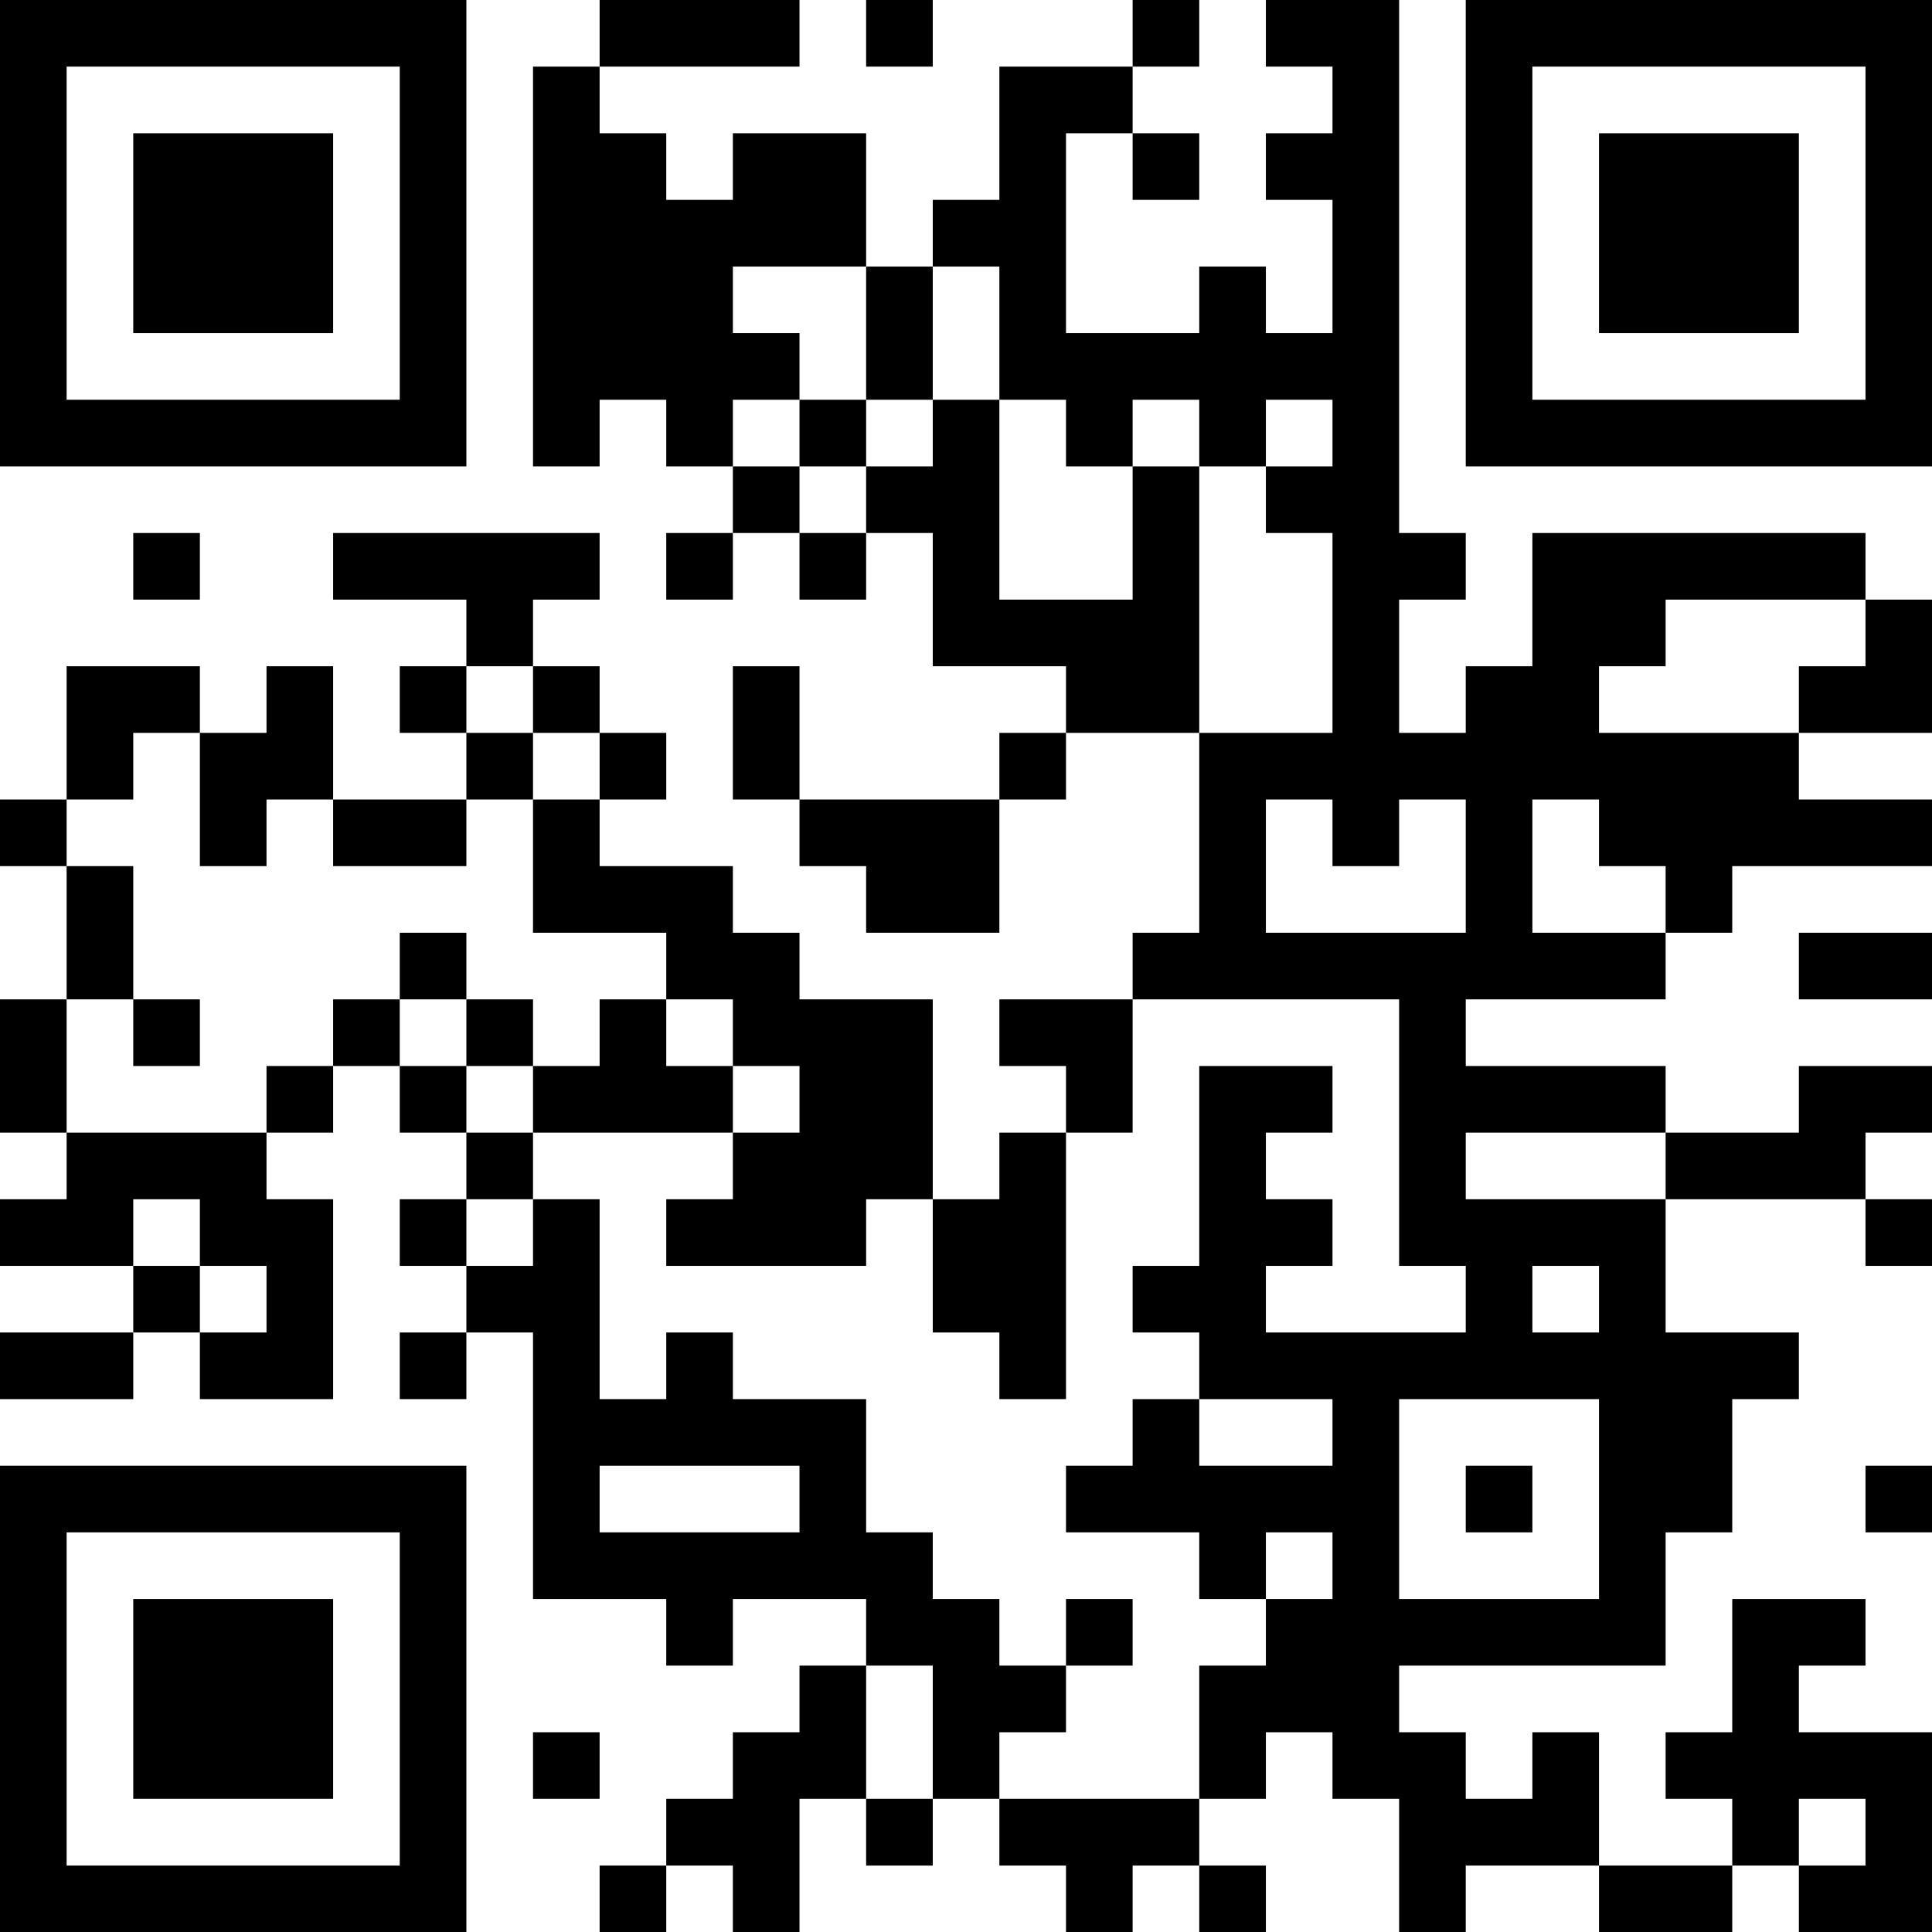 <?xml version="1.0" encoding="UTF-8"?>
<svg xmlns="http://www.w3.org/2000/svg" version="1.1" width="200" height="200" viewBox="0 0 200 200"><rect x="0" y="0" width="200" height="200" fill="#ffffff"/><g transform="scale(6.897)"><g transform="translate(0,0)"><path fill-rule="evenodd" d="M9 0L9 1L8 1L8 7L9 7L9 6L10 6L10 7L11 7L11 8L10 8L10 9L11 9L11 8L12 8L12 9L13 9L13 8L14 8L14 10L16 10L16 11L15 11L15 12L12 12L12 10L11 10L11 12L12 12L12 13L13 13L13 14L15 14L15 12L16 12L16 11L18 11L18 14L17 14L17 15L15 15L15 16L16 16L16 17L15 17L15 18L14 18L14 15L12 15L12 14L11 14L11 13L9 13L9 12L10 12L10 11L9 11L9 10L8 10L8 9L9 9L9 8L5 8L5 9L7 9L7 10L6 10L6 11L7 11L7 12L5 12L5 10L4 10L4 11L3 11L3 10L1 10L1 12L0 12L0 13L1 13L1 15L0 15L0 17L1 17L1 18L0 18L0 19L2 19L2 20L0 20L0 21L2 21L2 20L3 20L3 21L5 21L5 18L4 18L4 17L5 17L5 16L6 16L6 17L7 17L7 18L6 18L6 19L7 19L7 20L6 20L6 21L7 21L7 20L8 20L8 24L10 24L10 25L11 25L11 24L13 24L13 25L12 25L12 26L11 26L11 27L10 27L10 28L9 28L9 29L10 29L10 28L11 28L11 29L12 29L12 27L13 27L13 28L14 28L14 27L15 27L15 28L16 28L16 29L17 29L17 28L18 28L18 29L19 29L19 28L18 28L18 27L19 27L19 26L20 26L20 27L21 27L21 29L22 29L22 28L24 28L24 29L26 29L26 28L27 28L27 29L29 29L29 26L27 26L27 25L28 25L28 24L26 24L26 26L25 26L25 27L26 27L26 28L24 28L24 26L23 26L23 27L22 27L22 26L21 26L21 25L25 25L25 23L26 23L26 21L27 21L27 20L25 20L25 18L28 18L28 19L29 19L29 18L28 18L28 17L29 17L29 16L27 16L27 17L25 17L25 16L22 16L22 15L25 15L25 14L26 14L26 13L29 13L29 12L27 12L27 11L29 11L29 9L28 9L28 8L23 8L23 10L22 10L22 11L21 11L21 9L22 9L22 8L21 8L21 0L19 0L19 1L20 1L20 2L19 2L19 3L20 3L20 5L19 5L19 4L18 4L18 5L16 5L16 2L17 2L17 3L18 3L18 2L17 2L17 1L18 1L18 0L17 0L17 1L15 1L15 3L14 3L14 4L13 4L13 2L11 2L11 3L10 3L10 2L9 2L9 1L12 1L12 0ZM13 0L13 1L14 1L14 0ZM11 4L11 5L12 5L12 6L11 6L11 7L12 7L12 8L13 8L13 7L14 7L14 6L15 6L15 9L17 9L17 7L18 7L18 11L20 11L20 8L19 8L19 7L20 7L20 6L19 6L19 7L18 7L18 6L17 6L17 7L16 7L16 6L15 6L15 4L14 4L14 6L13 6L13 4ZM12 6L12 7L13 7L13 6ZM2 8L2 9L3 9L3 8ZM25 9L25 10L24 10L24 11L27 11L27 10L28 10L28 9ZM7 10L7 11L8 11L8 12L7 12L7 13L5 13L5 12L4 12L4 13L3 13L3 11L2 11L2 12L1 12L1 13L2 13L2 15L1 15L1 17L4 17L4 16L5 16L5 15L6 15L6 16L7 16L7 17L8 17L8 18L7 18L7 19L8 19L8 18L9 18L9 21L10 21L10 20L11 20L11 21L13 21L13 23L14 23L14 24L15 24L15 25L16 25L16 26L15 26L15 27L18 27L18 25L19 25L19 24L20 24L20 23L19 23L19 24L18 24L18 23L16 23L16 22L17 22L17 21L18 21L18 22L20 22L20 21L18 21L18 20L17 20L17 19L18 19L18 16L20 16L20 17L19 17L19 18L20 18L20 19L19 19L19 20L22 20L22 19L21 19L21 15L17 15L17 17L16 17L16 21L15 21L15 20L14 20L14 18L13 18L13 19L10 19L10 18L11 18L11 17L12 17L12 16L11 16L11 15L10 15L10 14L8 14L8 12L9 12L9 11L8 11L8 10ZM19 12L19 14L22 14L22 12L21 12L21 13L20 13L20 12ZM23 12L23 14L25 14L25 13L24 13L24 12ZM6 14L6 15L7 15L7 16L8 16L8 17L11 17L11 16L10 16L10 15L9 15L9 16L8 16L8 15L7 15L7 14ZM27 14L27 15L29 15L29 14ZM2 15L2 16L3 16L3 15ZM22 17L22 18L25 18L25 17ZM2 18L2 19L3 19L3 20L4 20L4 19L3 19L3 18ZM23 19L23 20L24 20L24 19ZM21 21L21 24L24 24L24 21ZM9 22L9 23L12 23L12 22ZM22 22L22 23L23 23L23 22ZM28 22L28 23L29 23L29 22ZM16 24L16 25L17 25L17 24ZM13 25L13 27L14 27L14 25ZM8 26L8 27L9 27L9 26ZM27 27L27 28L28 28L28 27ZM0 0L0 7L7 7L7 0ZM1 1L1 6L6 6L6 1ZM2 2L2 5L5 5L5 2ZM22 0L22 7L29 7L29 0ZM23 1L23 6L28 6L28 1ZM24 2L24 5L27 5L27 2ZM0 22L0 29L7 29L7 22ZM1 23L1 28L6 28L6 23ZM2 24L2 27L5 27L5 24Z" fill="#000000"/></g></g></svg>
